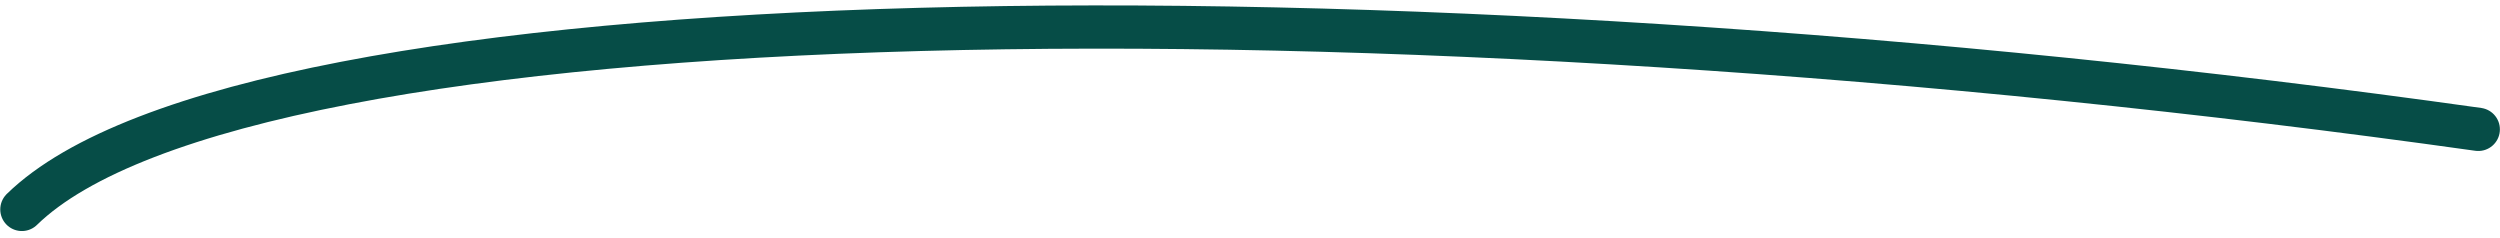 <svg width="347" height="33" viewBox="0 0 347 33" fill="none" xmlns="http://www.w3.org/2000/svg">
<path d="M3.036 29.069C34.11 -1.226 190.842 -3.567 343.985 17.957" stroke="#064D47" stroke-width="6" stroke-linecap="round"/>
</svg>
